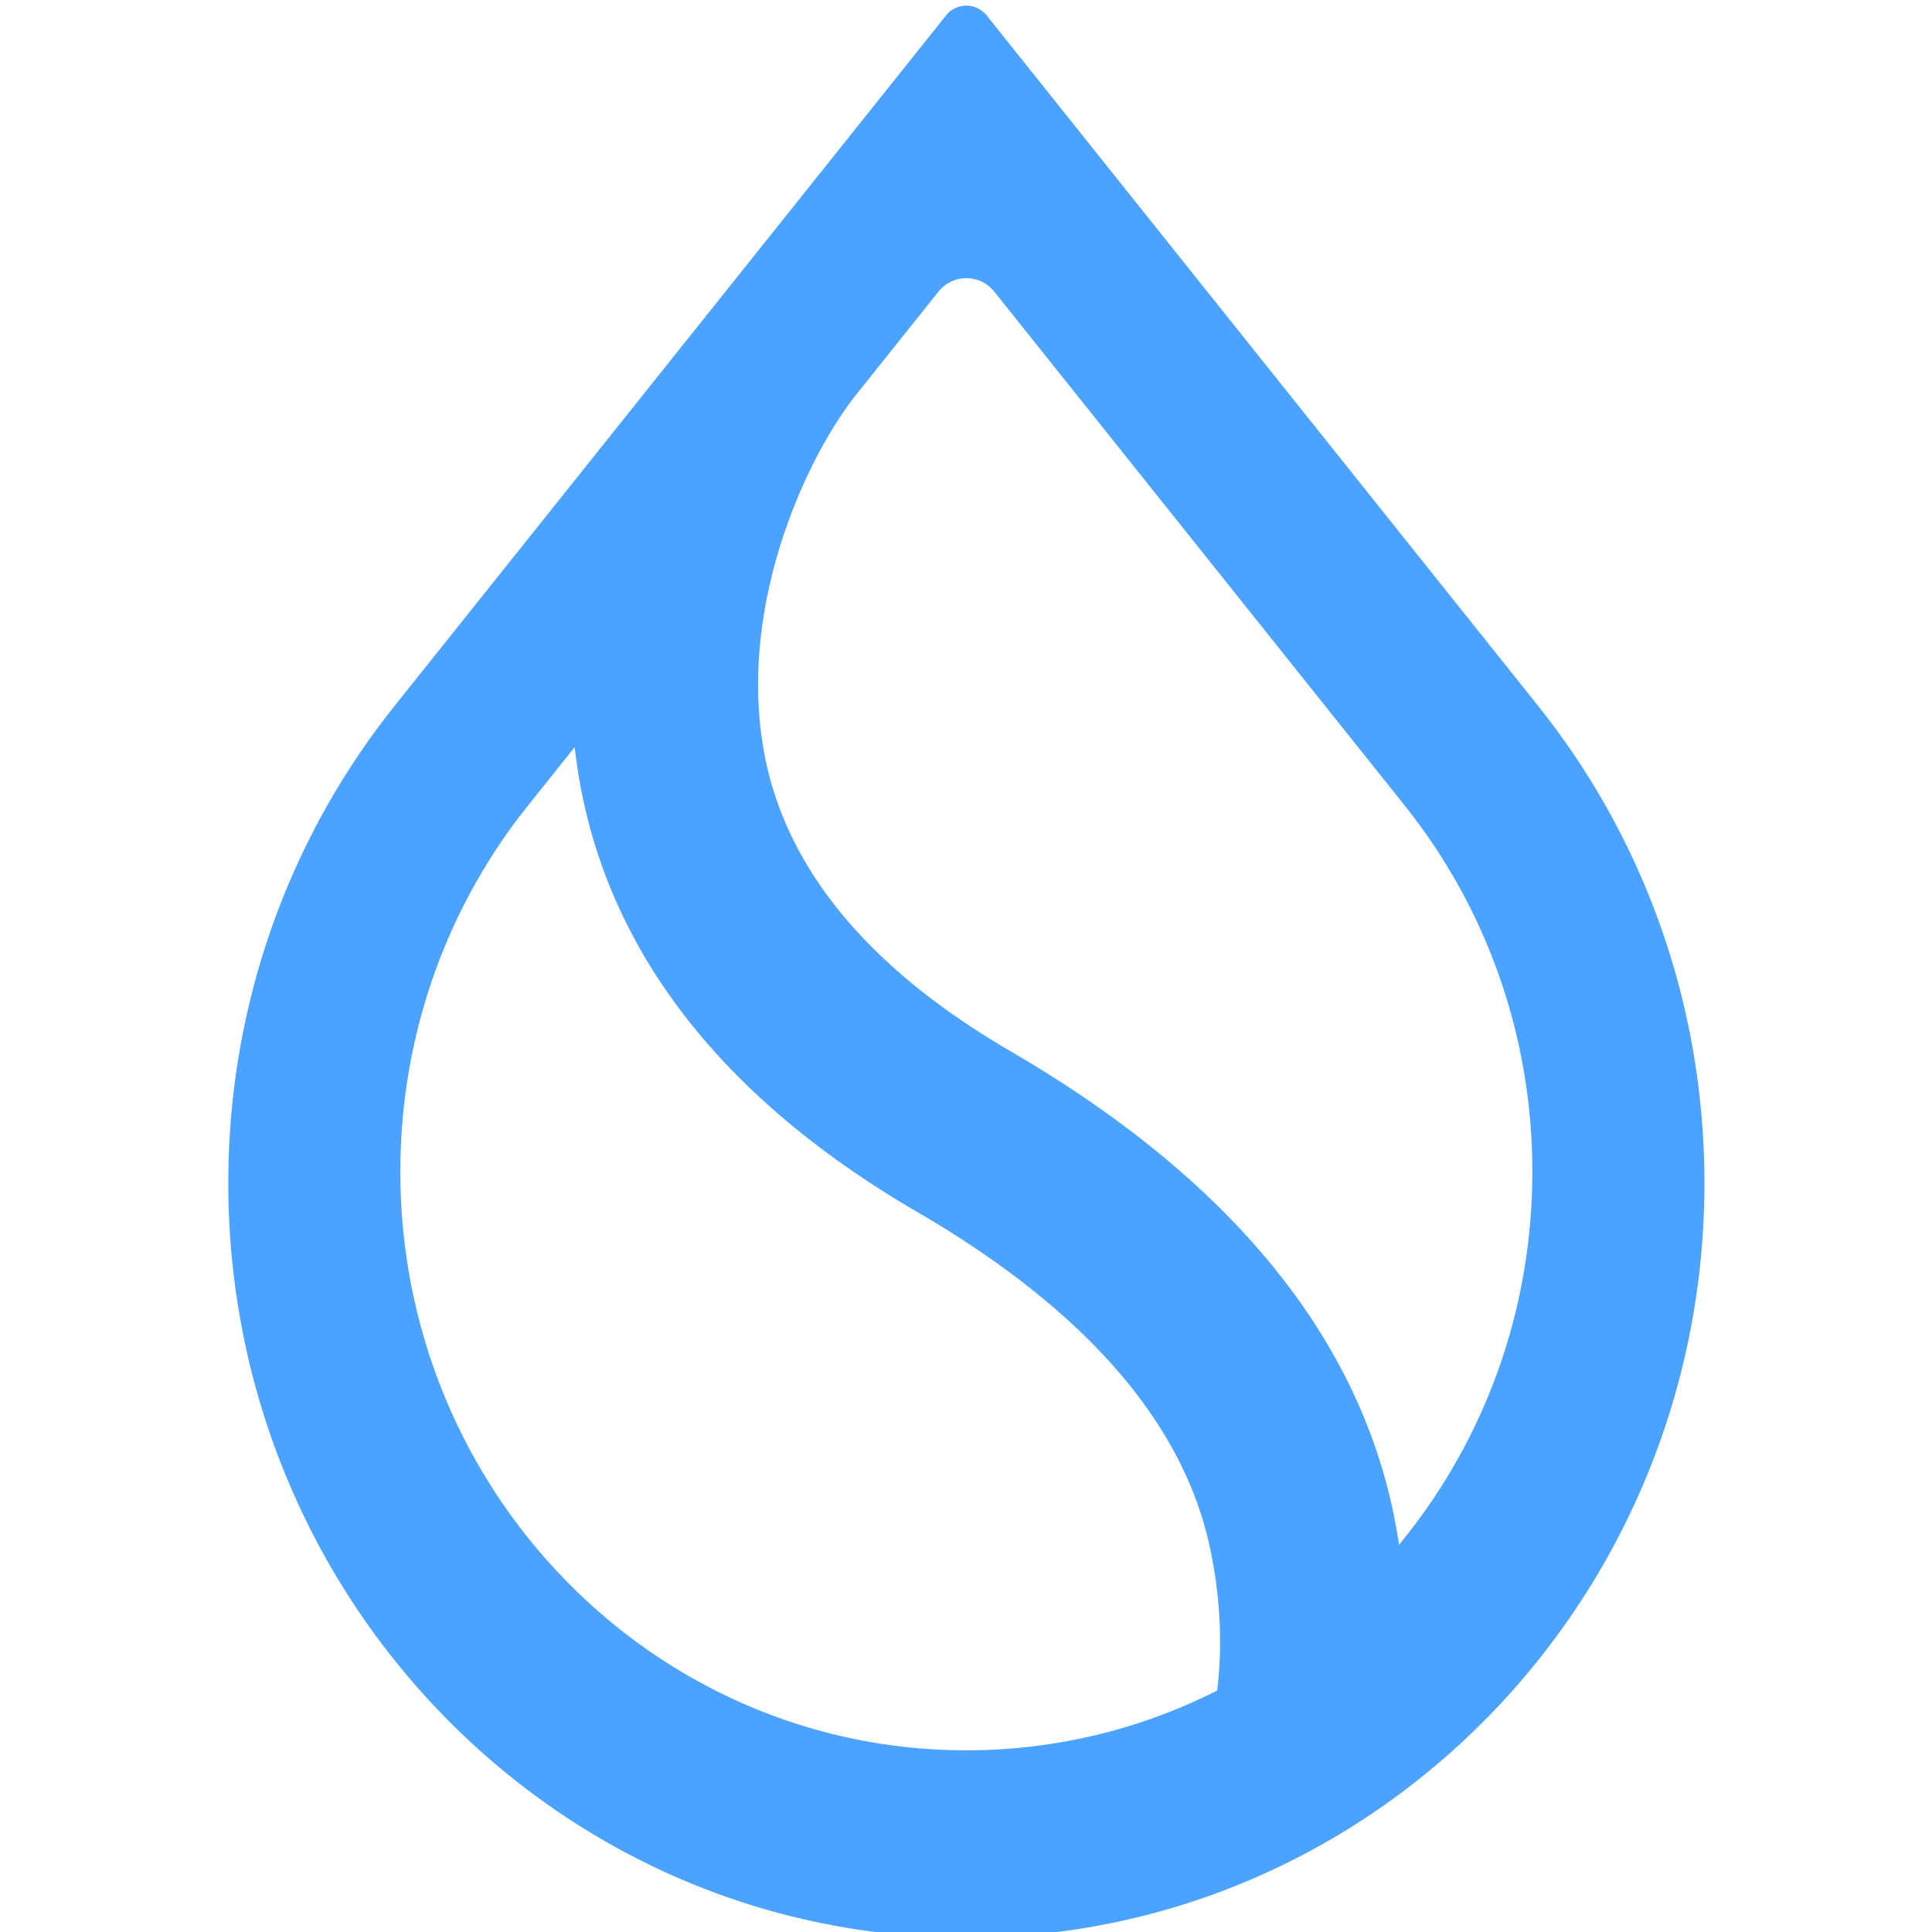 <?xml version="1.0" encoding="UTF-8"?>
<svg viewBox="0 0 1024 1024"
  xmlns="http://www.w3.org/2000/svg">
  <path fill="#4CA3FF" fill-rule="evenodd" d="m747.01 430.071-.018.046c40.797 52.381 65.177 118.727 65.177 190.889 0 73.234-25.111 140.48-67.008 193.217l-3.608 4.54-.956-5.77a277.643 277.643 0 0 0-2.88-14.857c-20.968-94.34-89.284-175.234-201.724-240.734-75.929-44.11-119.391-97.224-130.802-157.571-7.369-39.023-1.89-78.219 8.698-111.791 10.585-33.562 26.331-61.681 39.708-78.61l.009-.011 43.739-54.768a18.906 18.906 0 0 1 29.697 0l219.968 275.42Zm69.182-54.717.008-.02L523.029 8.257a13.8 13.8 0 0 0-21.675 0L208.18 375.337l.008.021-.953 1.212C153.285 445.122 121 532.24 121 627.076 121 847.944 296.139 1027 512.192 1027s391.191-179.056 391.191-399.924c0-94.834-32.285-181.953-86.234-250.506l-.957-1.216Zm-537.864 53.535.012-.015 26.222-32.834.793 6.062a270.819 270.819 0 0 0 2.292 14.475c16.967 91.159 77.578 167.17 178.913 226.038 88.085 51.336 139.37 110.368 154.148 175.11 6.165 27.02 7.264 53.603 4.594 76.846l-.166 1.438-1.27.636c-39.756 19.888-84.448 31.05-131.683 31.05-165.674 0-299.986-137.306-299.986-306.69 0-72.723 24.759-139.546 66.131-192.116Z"></path>
</svg>
